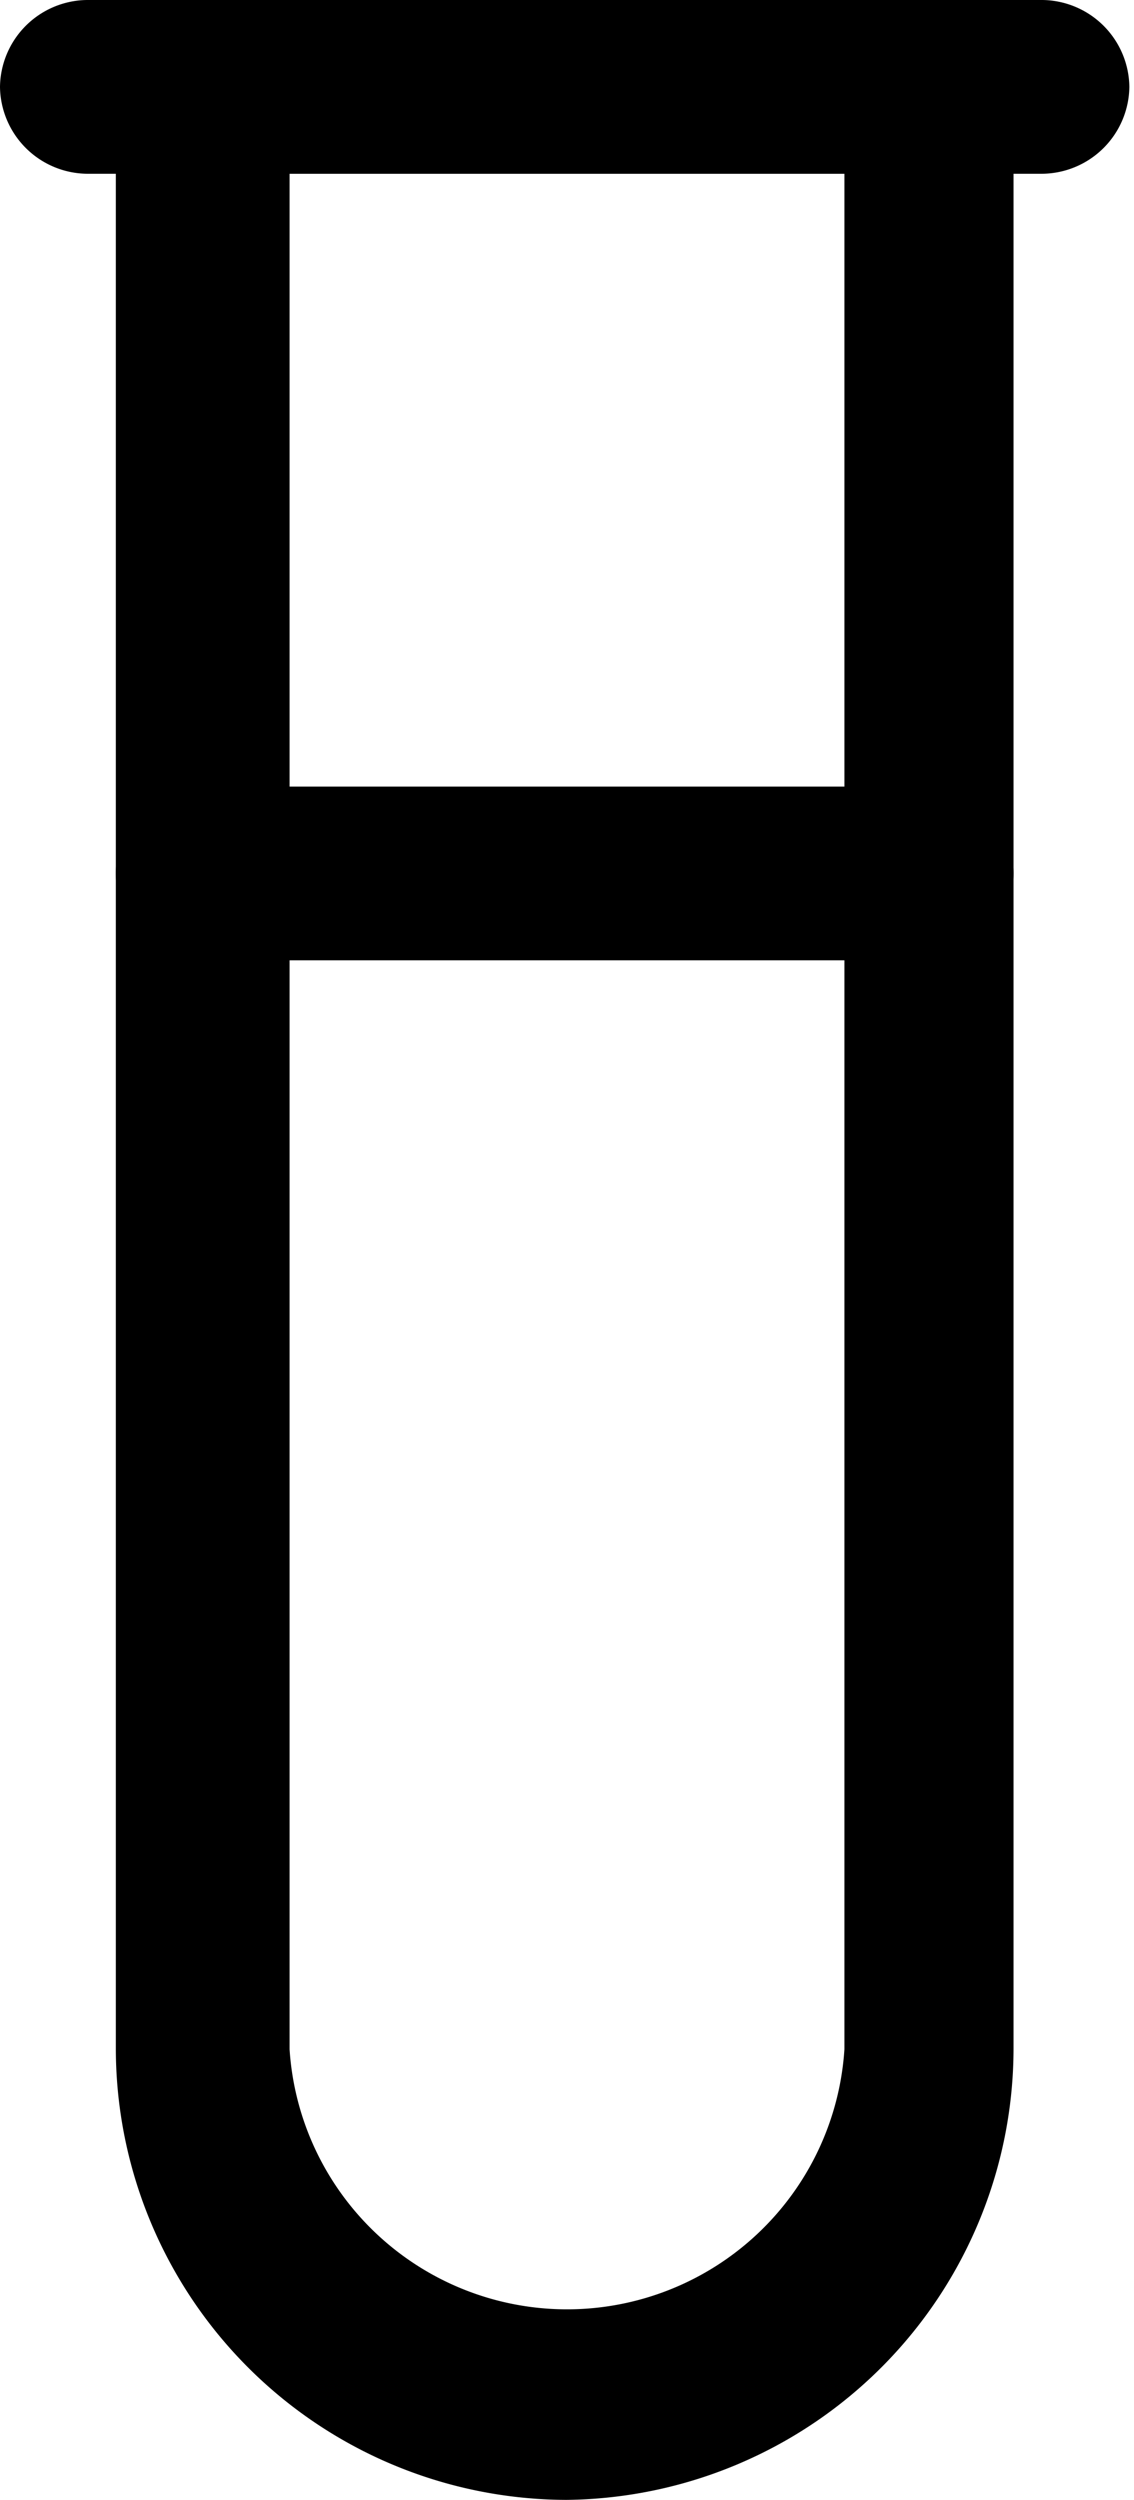 <svg xmlns="http://www.w3.org/2000/svg" viewBox="0 0 9.79 21.58"><title>Asset 25</title><g id="Layer_2" data-name="Layer 2"><g id="Layer_18" data-name="Layer 18"><path d="M4.89,21.58A3.9,3.9,0,0,1,1,17.69V.75A.76.76,0,0,1,1.75,0H8a.76.76,0,0,1,.75.75V17.69A3.9,3.9,0,0,1,4.89,21.58ZM2.5,1.5V17.69a2.4,2.4,0,0,0,4.79,0V1.5Z"/><path d="M9,1.5H.75A.76.76,0,0,1,0,.75.76.76,0,0,1,.75,0H9a.76.76,0,0,1,.75.75A.76.76,0,0,1,9,1.5Z"/><path d="M8,8.29H1.75a.75.75,0,1,1,0-1.5H8a.75.75,0,0,1,0,1.5Z"/></g></g></svg>